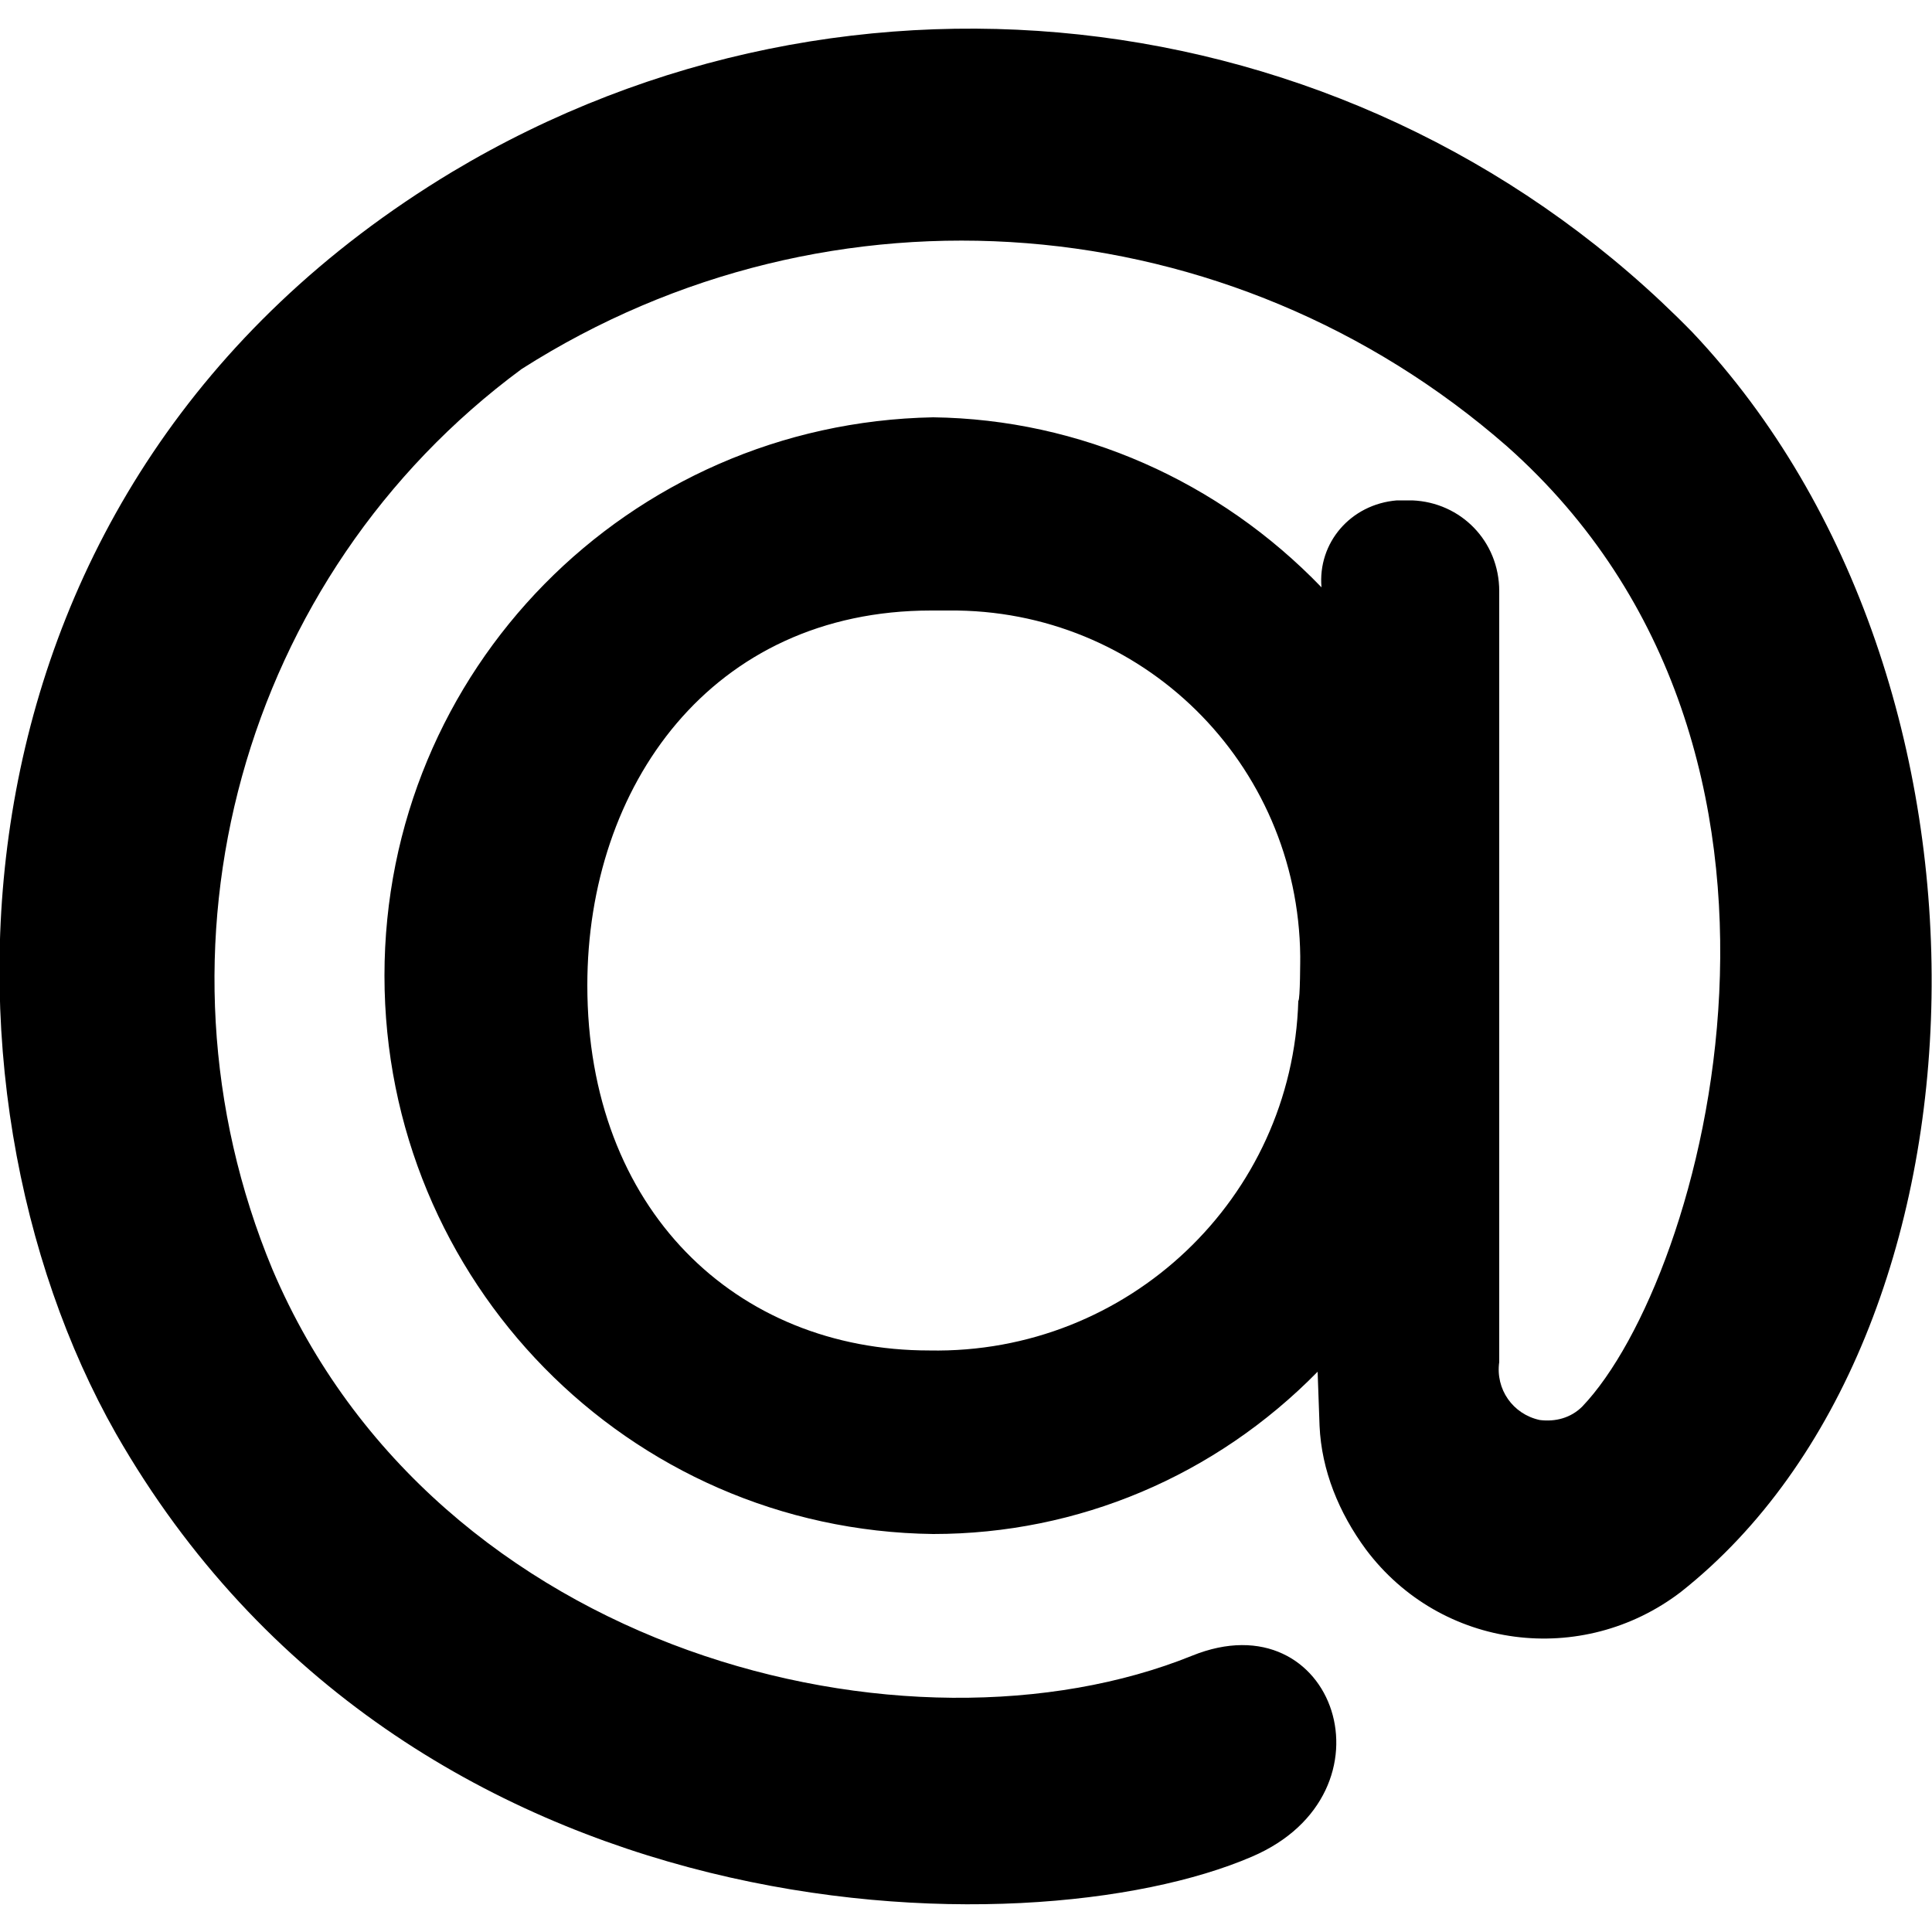 <svg xmlns="http://www.w3.org/2000/svg" viewBox="0 0 1024 1024"><path d="M494.592 221.184c77.824 1.024 151.552 33.792 205.824 90.112-2.048-23.552 15.36-44.032 39.936-46.08h8.192c25.6 1.024 46.08 21.504 46.08 48.128V721.92c-2.048 14.336 7.168 27.648 21.504 30.72 8.192 1.024 16.384-1.024 22.528-7.168 64.512-67.584 142.336-347.136-39.936-508.928-146.432-128-358.4-145.408-522.24-40.96C128 305.152 73.728 502.784 144.384 672.768c87.04 204.8 337.92 265.216 487.424 204.8 75.776-30.72 110.592 72.704 31.744 106.496-118.784 51.2-447.488 46.08-602.112-224.256C-41.984 577.536-35.84 257.024 239.616 91.136 451.584-35.84 723.968-1.024 897.024 176.128c175.104 185.344 164.864 532.48-6.144 667.648-52.224 39.936-126.976 30.72-166.912-22.528-14.336-19.456-23.552-41.984-24.576-65.536l-1.024-28.672c-54.272 55.296-126.976 86.016-203.776 86.016C332.8 811.008 203.776 678.912 203.776 517.12S332.8 224.256 494.592 221.184zm194.56 285.696c-1.024-102.4-83.968-184.32-186.368-183.296H493.568c-116.736 0-182.272 93.184-182.272 198.656 0 118.784 78.848 193.536 181.248 193.536 105.472 2.048 192.512-80.896 195.584-185.344 1.024 0 1.024-23.552 1.024-23.552z"/></svg>
